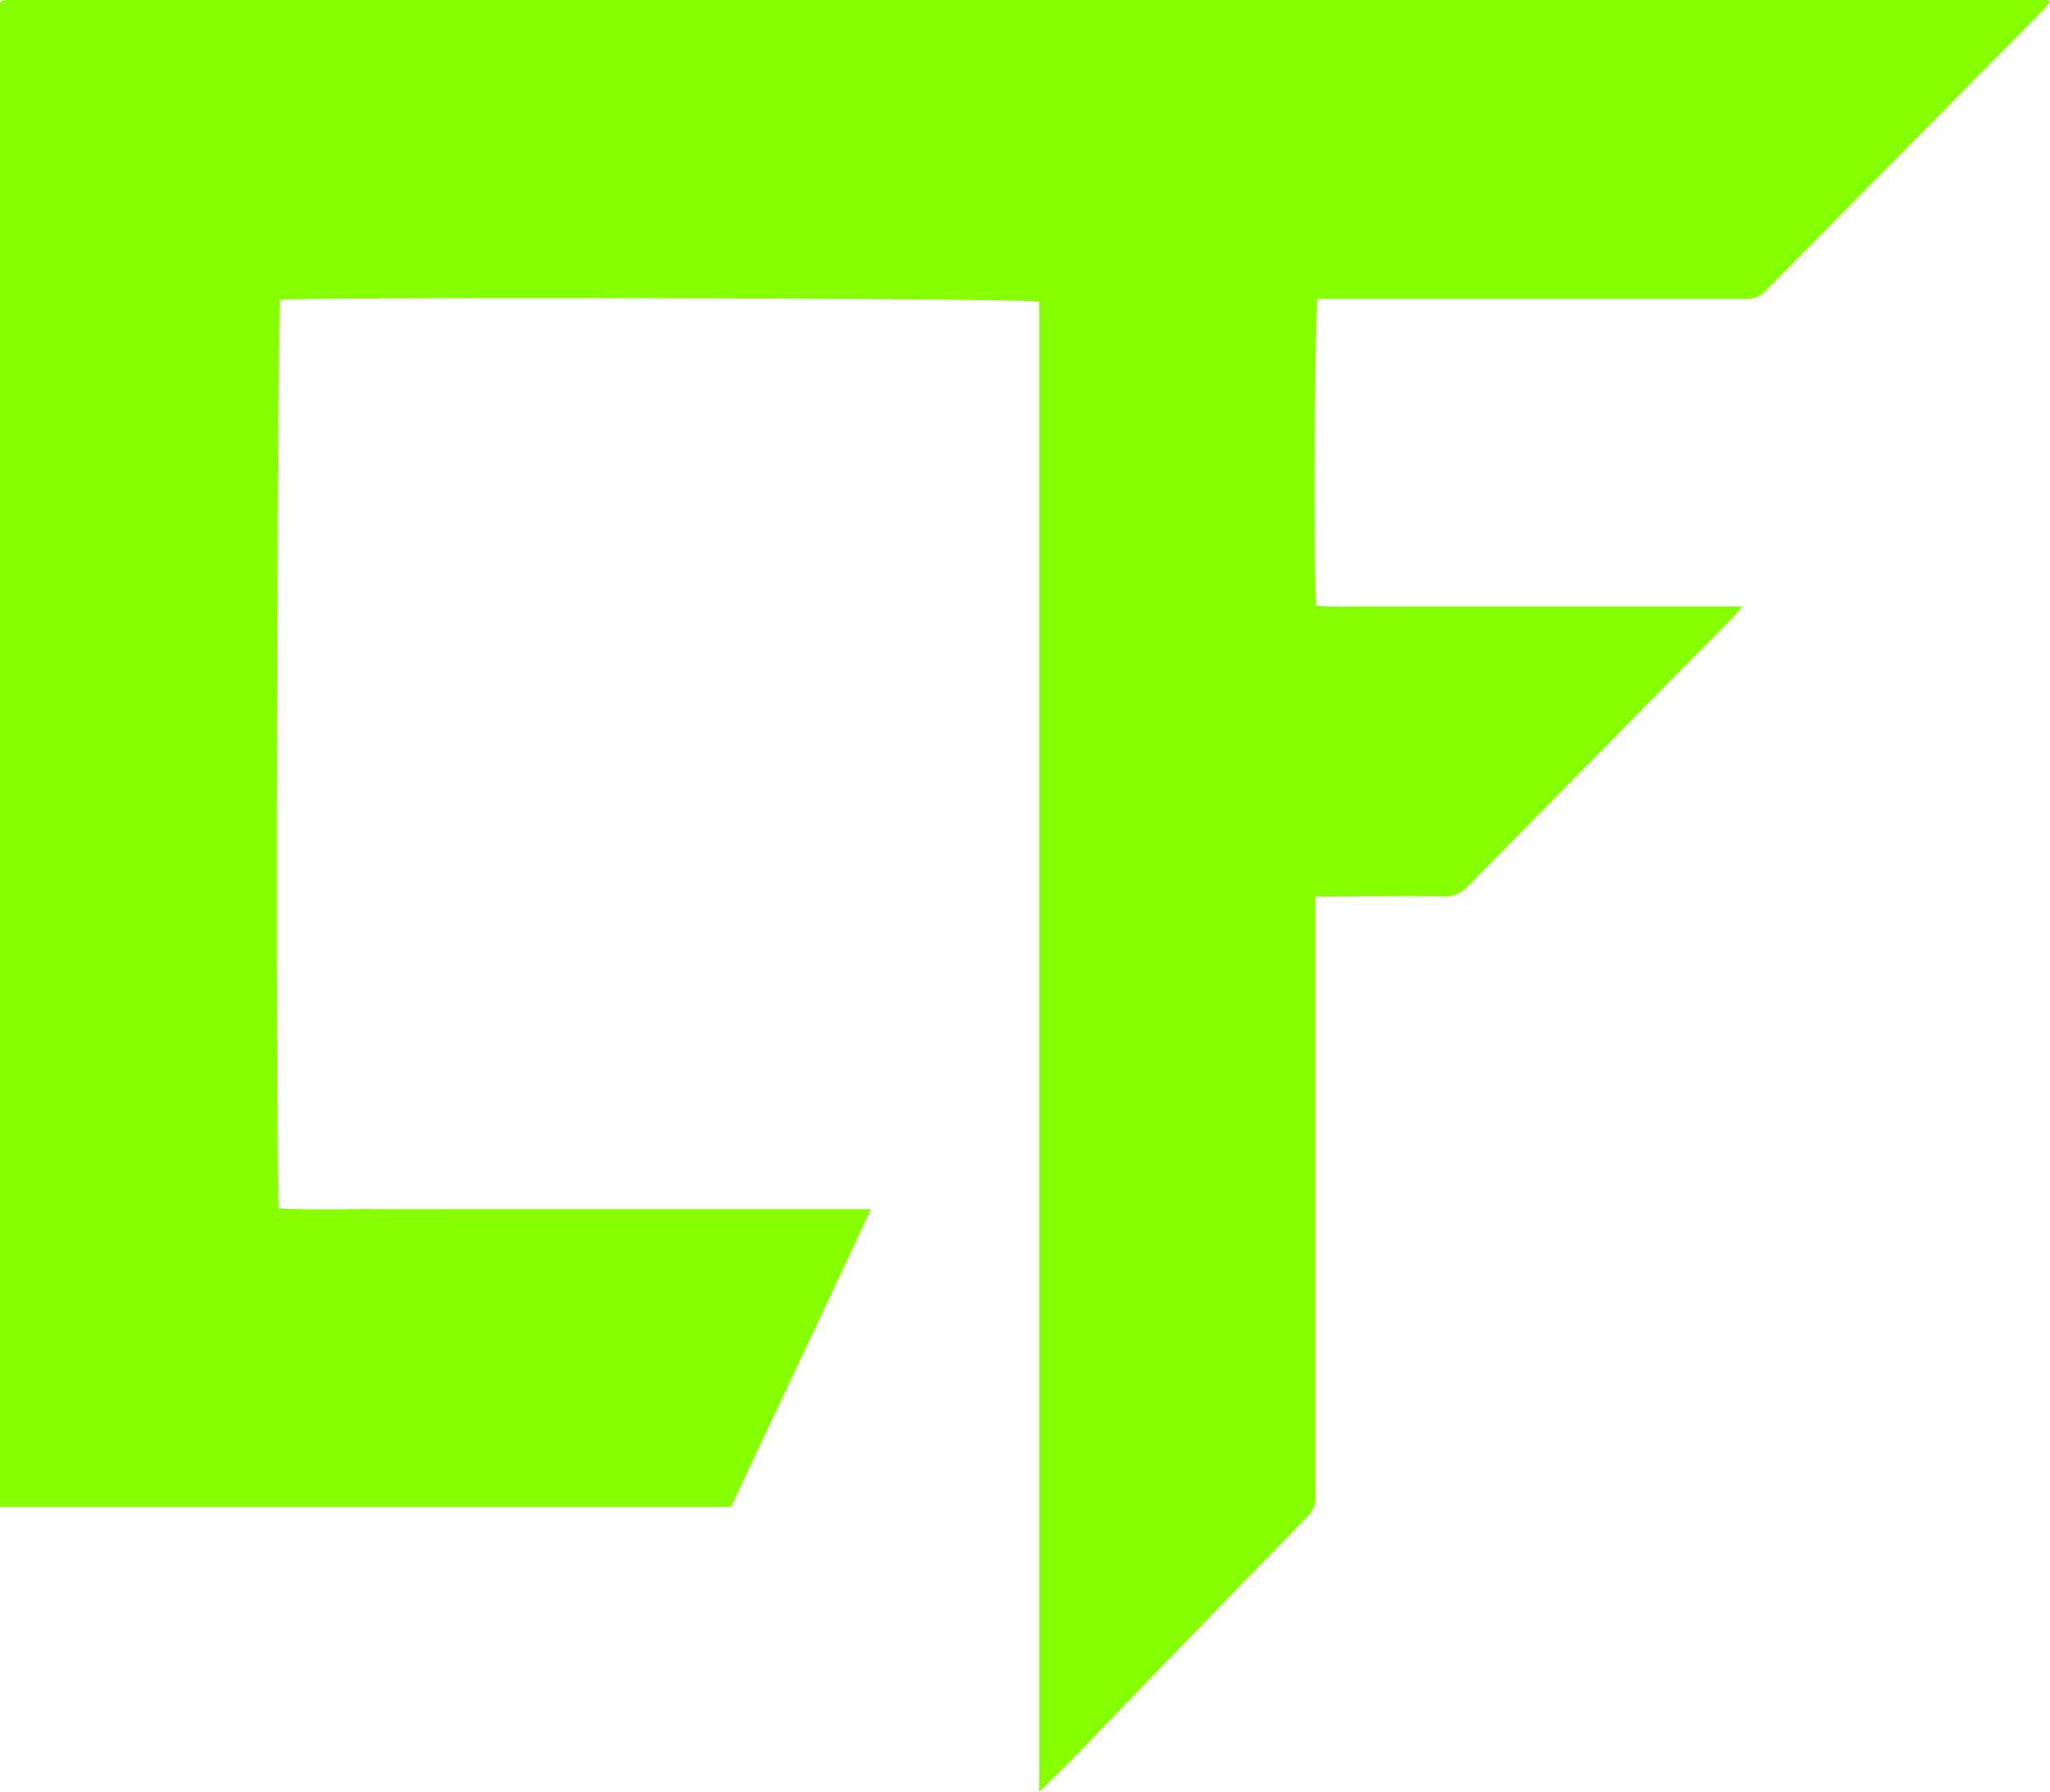 <svg xmlns="http://www.w3.org/2000/svg" viewBox="0 0 335.71 293.38">
<defs><style>.cls-1{fill:#86ff00;}</style></defs>
<title>cf-new-chartreuse-chartreuse</title>
<g id="Layer_2" data-name="Layer 2">
<g id="Layer_1-2" data-name="Layer 1">
<path class="cls-1" d="M170.18,293.38V49.4c-1.81-.58-119.63-.82-124.31-.3-.51,1.78-.76,142.54-.23,148.75,5.27.28,10.59.09,15.9.12s10.72,0,16.08,0h65c-7.7,16.54-15.36,32.66-22.92,48.77H0V.44C.08.36.13.3.19.25S.31.12.38.11A6,6,0,0,1,1.32,0Q168.24,0,335.15,0c.13,0,.26.13.56.3a12.17,12.17,0,0,1-1,1.23Q311.86,24.64,289,47.75a4.24,4.24,0,0,1-3.44,1.19H215.78c-.52,1.91-.7,45.89-.23,50.23,2.79.27,5.64.09,8.48.12s5.92,0,8.88,0h52.44c-.8.91-1.23,1.45-1.71,1.94q-21.66,21.94-43.3,43.92a5,5,0,0,1-4,1.62c-6-.09-12,0-18,0h-2.94c0,1.15,0,2.15,0,3.16q0,46.56,0,93.11a15.68,15.68,0,0,0,0,1.68,4.34,4.34,0,0,1-1.49,3.8Q194.9,268,176,287.64C174.23,289.47,172.38,291.21,170.18,293.38Z"/>
</g>
</g>
</svg>